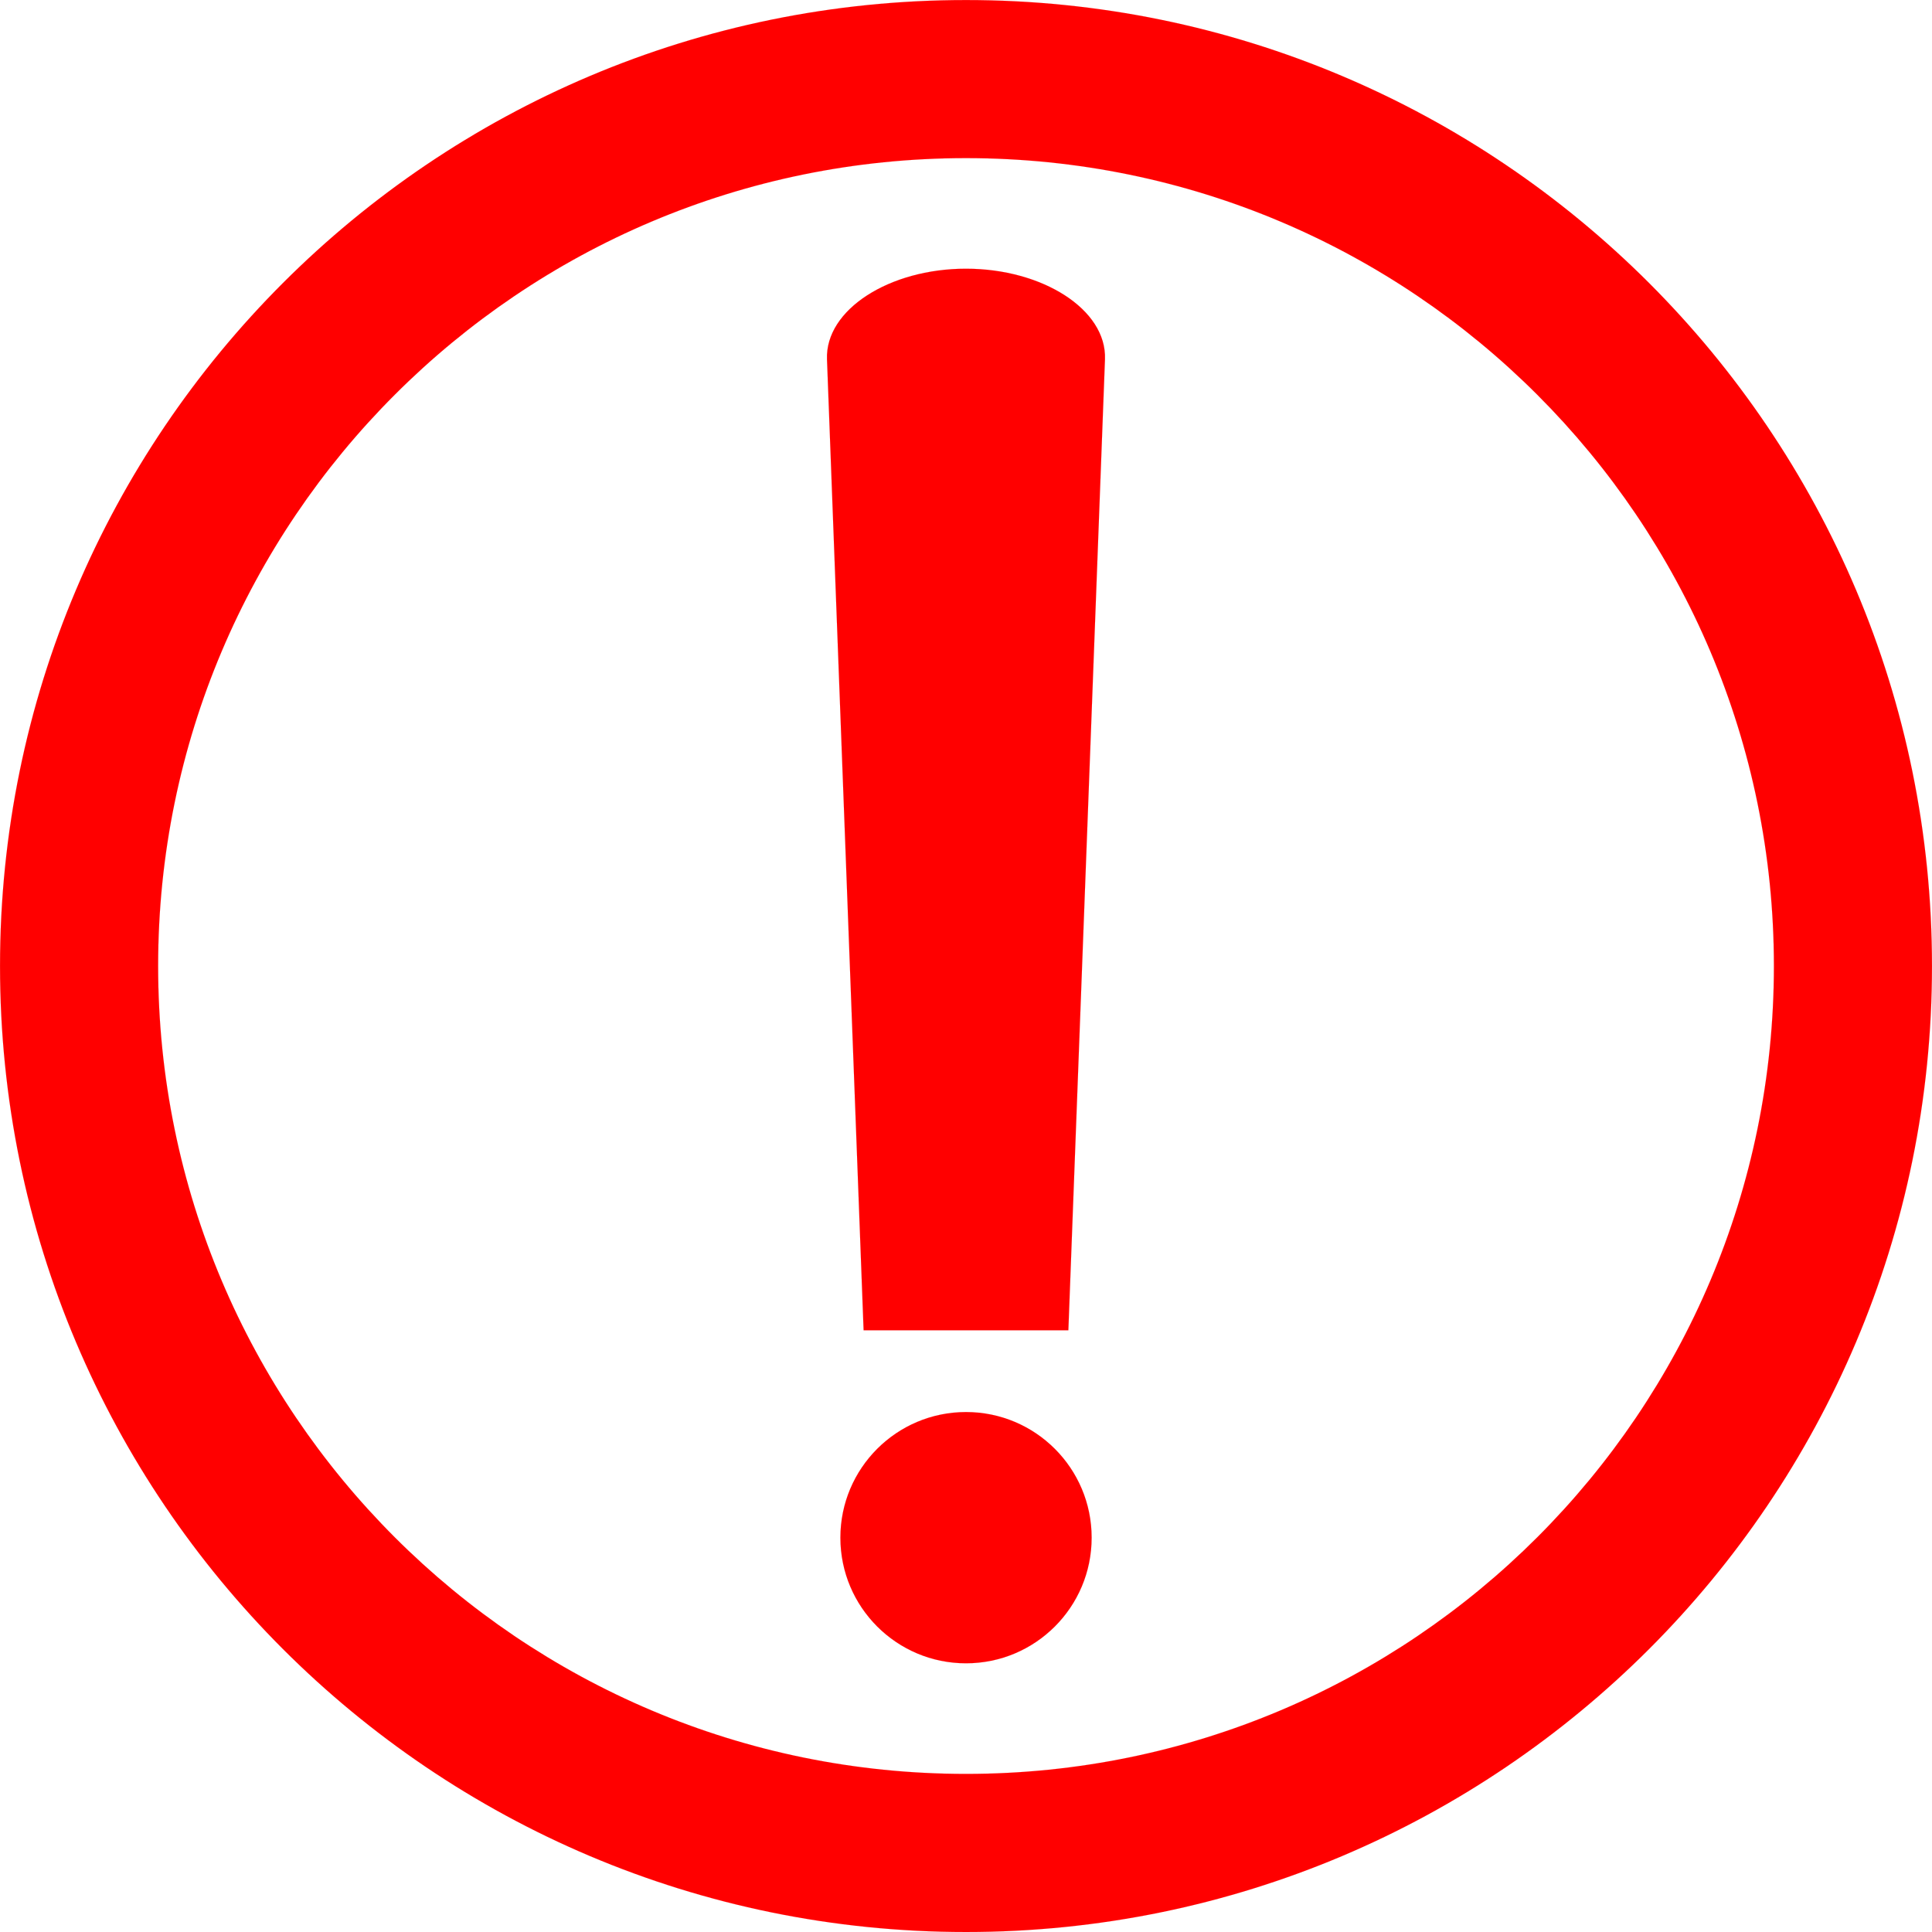 <?xml version="1.0" encoding="UTF-8"?>
<!DOCTYPE svg PUBLIC "-//W3C//DTD SVG 1.1//EN" "http://www.w3.org/Graphics/SVG/1.1/DTD/svg11.dtd">
<!-- Creator: CorelDRAW 2020 (64-Bit) -->
<svg xmlns="http://www.w3.org/2000/svg" xml:space="preserve" width="11.95mm" height="11.95mm" version="1.1" shape-rendering="geometricPrecision" text-rendering="geometricPrecision" image-rendering="optimizeQuality" fill-rule="evenodd" clip-rule="evenodd"
viewBox="0 0 6897.5 6897.5"
 xmlns:xlink="http://www.w3.org/1999/xlink"
 xmlns:xodm="http://www.corel.com/coreldraw/odm/2003">
 <g id="Capa_x0020_1">
  <path fill="red" stroke="red" stroke-width="0.2" stroke-miterlimit="22.926" d="M3448.8 564.5c1592.9,0 2884.3,1291.4 2884.3,2884.3 0,1592.9 -1291.3,2884.3 -2884.3,2884.3 -1592.9,0 -2884.3,-1291.3 -2884.3,-2884.3 0,-1592.9 1291.4,-2884.3 2884.3,-2884.3zm0 -564.3c1904.6,0 3448.6,1544 3448.6,3448.7 0,1904.6 -1544,3448.6 -3448.6,3448.6 -1904.6,0 -3448.7,-1544 -3448.7,-3448.6 0,-1904.6 1544,-3448.7 3448.7,-3448.7z"/>
  <g id="_1436234932800">
   <path fill="red" stroke="red" stroke-width="0.2" stroke-miterlimit="22.926" d="M3083.2 4749.3l731 0 130.7 -3466.6c6.7,-177.8 -223.4,-323.4 -496.2,-323.4l0 0c-272.7,0 -502.9,145.7 -496.2,323.4l130.7 3466.6z"/>
   <circle fill="red" stroke="red" stroke-width="0.2" stroke-miterlimit="22.926" cx="3448.8" cy="5489.7" r="448.5"/>
  </g>
 </g>
</svg>
